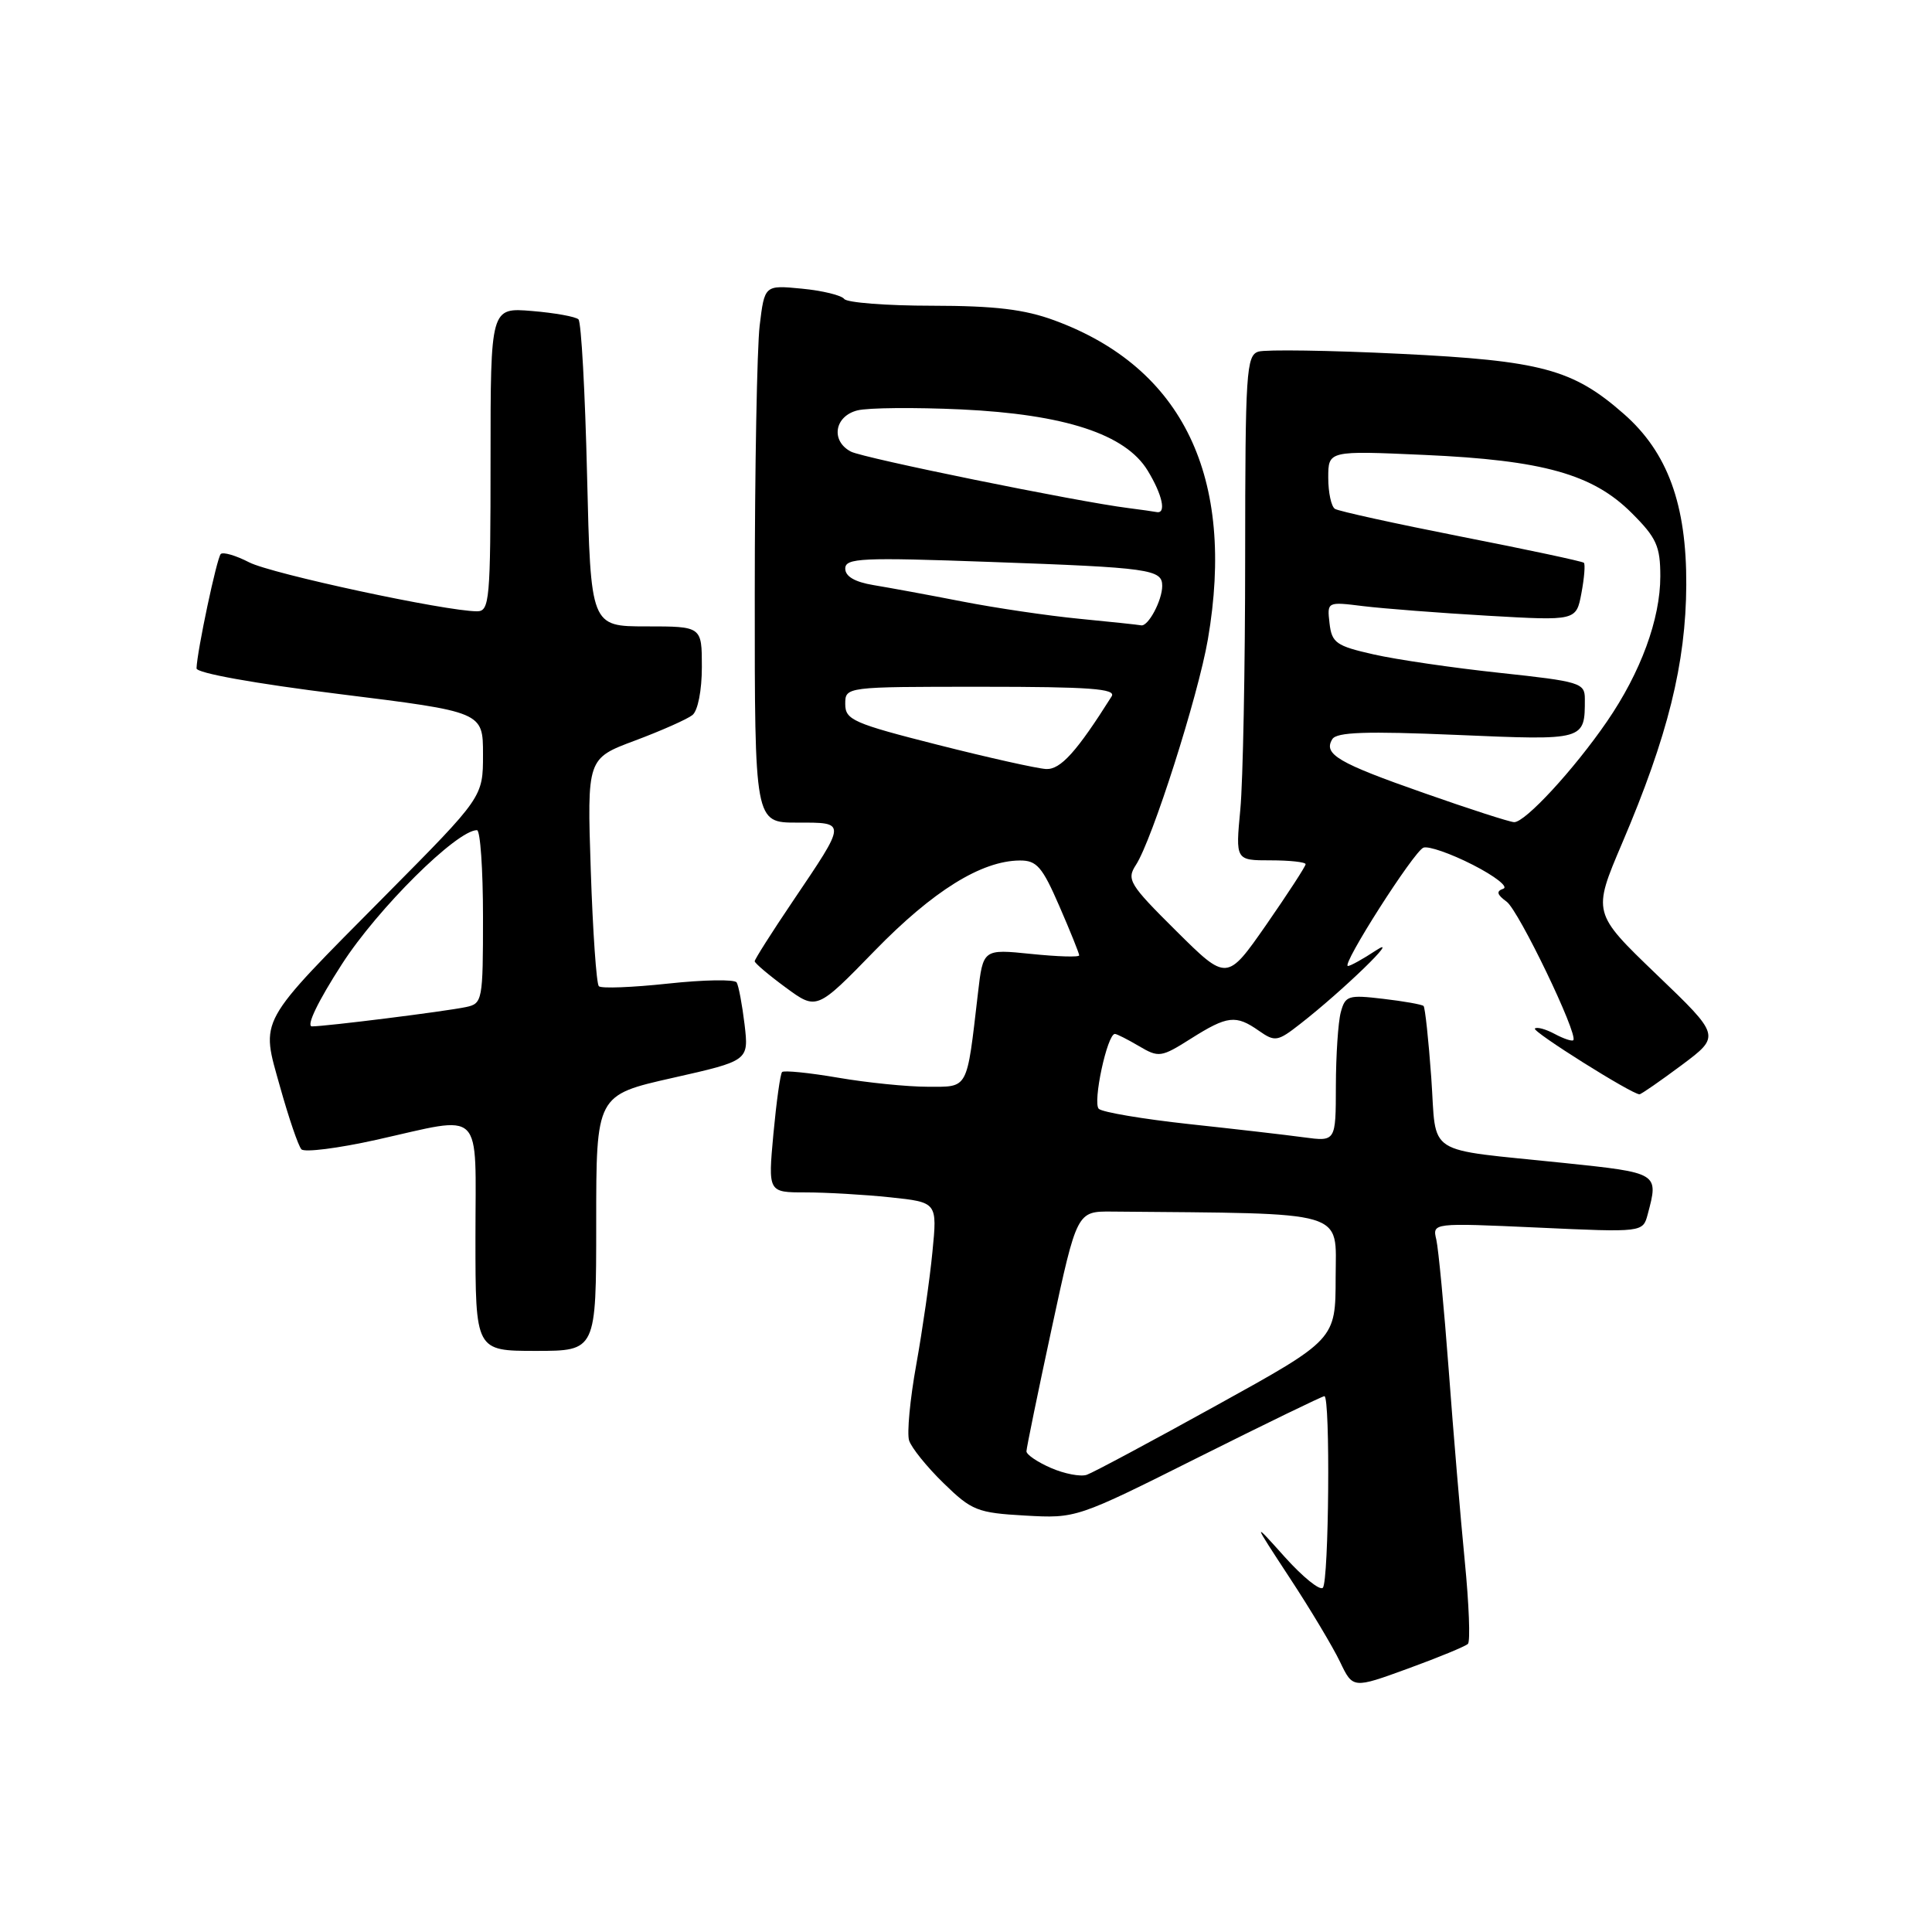 <?xml version="1.0" encoding="UTF-8" standalone="no"?>
<!DOCTYPE svg PUBLIC "-//W3C//DTD SVG 1.1//EN" "http://www.w3.org/Graphics/SVG/1.1/DTD/svg11.dtd" >
<svg xmlns="http://www.w3.org/2000/svg" xmlns:xlink="http://www.w3.org/1999/xlink" version="1.1" viewBox="0 0 256 256">
 <g >
 <path fill="currentColor"
d=" M 194.51 217.82 C 194.84 217.49 194.65 212.56 194.09 206.86 C 193.53 201.16 192.57 189.75 191.96 181.50 C 191.34 173.25 190.60 165.49 190.32 164.26 C 189.79 162.03 189.79 162.03 203.74 162.66 C 217.69 163.30 217.69 163.30 218.33 160.90 C 219.80 155.41 219.79 155.41 207.25 154.10 C 188.47 152.14 190.40 153.38 189.65 142.79 C 189.29 137.77 188.83 133.50 188.63 133.30 C 188.43 133.10 186.03 132.67 183.28 132.35 C 178.65 131.80 178.25 131.93 177.66 134.13 C 177.31 135.43 177.02 139.82 177.01 143.89 C 177.00 151.27 177.00 151.27 172.75 150.70 C 170.41 150.38 163.55 149.59 157.50 148.94 C 151.45 148.28 146.10 147.38 145.60 146.93 C 144.75 146.15 146.71 137.00 147.73 137.00 C 147.98 137.00 149.42 137.73 150.93 138.62 C 153.54 140.16 153.86 140.12 157.81 137.62 C 162.64 134.57 163.76 134.44 166.82 136.59 C 168.94 138.07 169.29 138.02 172.29 135.67 C 177.94 131.27 185.79 123.66 182.35 125.92 C 180.61 127.07 178.93 128.00 178.61 128.00 C 177.65 128.00 187.34 112.81 188.61 112.32 C 189.27 112.07 192.21 113.09 195.15 114.59 C 198.09 116.09 199.91 117.51 199.20 117.76 C 198.23 118.09 198.34 118.53 199.64 119.48 C 201.24 120.65 209.15 137.08 208.47 137.83 C 208.31 138.01 207.19 137.64 206.00 137.00 C 204.81 136.36 203.63 136.04 203.38 136.29 C 202.99 136.68 216.23 145.00 217.24 145.00 C 217.46 145.00 219.97 143.26 222.82 141.14 C 228.00 137.27 228.00 137.27 219.50 129.12 C 211.01 120.96 211.01 120.96 214.94 111.73 C 221.00 97.53 223.39 87.92 223.44 77.50 C 223.49 66.84 220.97 59.94 215.17 54.85 C 208.41 48.91 204.23 47.79 185.52 46.88 C 176.16 46.42 167.71 46.30 166.75 46.59 C 165.14 47.09 165.00 49.28 164.99 73.82 C 164.99 88.49 164.70 103.54 164.35 107.25 C 163.71 114.00 163.71 114.00 168.36 114.00 C 170.91 114.00 173.00 114.23 173.00 114.51 C 173.00 114.80 170.65 118.40 167.79 122.53 C 162.57 130.02 162.57 130.02 155.86 123.36 C 149.63 117.18 149.25 116.55 150.52 114.60 C 152.67 111.31 158.76 92.22 160.05 84.72 C 163.74 63.26 156.76 48.73 139.74 42.46 C 135.76 40.99 131.86 40.52 123.50 40.51 C 117.45 40.51 112.21 40.10 111.86 39.61 C 111.50 39.13 108.98 38.51 106.26 38.25 C 101.31 37.77 101.31 37.77 100.66 43.14 C 100.31 46.09 100.01 62.11 100.01 78.75 C 100.00 109.00 100.00 109.00 105.61 109.00 C 112.23 109.00 112.24 108.76 105.03 119.45 C 102.26 123.55 100.00 127.12 100.00 127.37 C 100.00 127.62 101.85 129.19 104.11 130.85 C 108.22 133.87 108.22 133.87 115.90 125.98 C 123.62 118.05 130.03 114.06 135.12 114.02 C 137.37 114.00 138.10 114.84 140.37 120.07 C 141.82 123.40 143.00 126.34 143.00 126.59 C 143.00 126.85 140.13 126.76 136.63 126.40 C 130.26 125.75 130.26 125.75 129.58 131.63 C 128.07 144.58 128.38 144.00 122.91 144.00 C 120.23 144.00 114.89 143.46 111.05 142.80 C 107.21 142.14 103.87 141.81 103.63 142.05 C 103.39 142.30 102.88 145.99 102.48 150.25 C 101.77 158.00 101.77 158.00 106.74 158.00 C 109.47 158.00 114.52 158.29 117.95 158.65 C 124.20 159.31 124.20 159.31 123.55 165.90 C 123.20 169.53 122.23 176.24 121.41 180.82 C 120.58 185.40 120.16 189.92 120.46 190.87 C 120.76 191.82 122.81 194.37 125.02 196.52 C 128.76 200.17 129.50 200.46 135.82 200.82 C 142.61 201.20 142.63 201.20 158.80 193.10 C 167.70 188.65 175.21 185.00 175.49 185.00 C 176.29 185.00 176.09 209.58 175.28 210.39 C 174.88 210.79 172.61 208.95 170.24 206.31 C 165.93 201.50 165.93 201.50 170.89 209.07 C 173.63 213.23 176.62 218.24 177.56 220.20 C 179.26 223.76 179.26 223.76 186.58 221.09 C 190.61 219.62 194.18 218.15 194.51 217.82 Z  M 79.00 162.05 C 79.00 145.11 79.00 145.11 89.11 142.83 C 99.22 140.55 99.22 140.55 98.66 135.75 C 98.34 133.11 97.87 130.60 97.61 130.18 C 97.35 129.75 93.26 129.82 88.53 130.33 C 83.79 130.84 79.66 131.00 79.35 130.68 C 79.03 130.37 78.55 123.45 78.28 115.31 C 77.79 100.50 77.79 100.50 84.14 98.13 C 87.64 96.82 91.06 95.30 91.75 94.75 C 92.47 94.18 93.00 91.48 93.00 88.38 C 93.00 83.00 93.00 83.00 85.64 83.00 C 78.27 83.00 78.27 83.00 77.79 62.99 C 77.53 51.98 77.02 42.68 76.65 42.32 C 76.29 41.96 73.52 41.46 70.50 41.21 C 65.00 40.75 65.00 40.75 65.00 60.88 C 65.00 79.56 64.87 81.00 63.21 81.00 C 59.08 81.00 35.95 76.03 33.01 74.51 C 31.25 73.60 29.56 73.11 29.25 73.41 C 28.73 73.94 26.12 86.23 26.04 88.56 C 26.01 89.18 33.72 90.57 45.00 91.97 C 64.00 94.33 64.00 94.33 64.00 99.97 C 64.00 105.61 64.00 105.61 51.17 118.55 C 33.92 135.96 34.54 134.82 37.12 144.05 C 38.27 148.15 39.53 151.85 39.94 152.29 C 40.34 152.72 44.79 152.16 49.83 151.04 C 64.30 147.82 63.00 146.54 63.00 164.00 C 63.00 179.00 63.00 179.00 71.00 179.00 C 79.00 179.00 79.00 179.00 79.00 162.05 Z  M 139.25 194.51 C 137.46 193.73 136.00 192.74 136.01 192.30 C 136.02 191.86 137.52 184.53 139.36 176.00 C 142.70 160.50 142.70 160.50 147.35 160.54 C 178.98 160.83 177.00 160.24 176.98 169.25 C 176.97 177.50 176.97 177.50 161.23 186.20 C 152.58 190.99 144.82 195.14 144.00 195.42 C 143.18 195.70 141.04 195.29 139.25 194.51 Z  M 188.71 105.09 C 177.28 101.09 175.31 99.93 176.54 97.94 C 177.12 97.00 181.03 96.87 193.03 97.38 C 210.08 98.11 210.00 98.13 210.00 92.60 C 210.00 90.49 209.37 90.30 198.75 89.16 C 192.56 88.50 185.03 87.40 182.00 86.71 C 177.04 85.59 176.47 85.18 176.17 82.59 C 175.84 79.72 175.84 79.72 180.67 80.32 C 183.33 80.64 190.76 81.22 197.18 81.59 C 208.86 82.26 208.86 82.26 209.55 78.58 C 209.93 76.56 210.07 74.75 209.87 74.57 C 209.67 74.38 202.36 72.82 193.64 71.11 C 184.92 69.39 177.39 67.74 176.89 67.43 C 176.40 67.13 176.00 65.27 176.00 63.30 C 176.00 59.71 176.00 59.71 188.75 60.28 C 204.47 60.98 211.07 62.83 216.22 67.99 C 219.50 71.26 220.00 72.38 220.00 76.37 C 220.00 82.03 217.40 89.10 212.94 95.59 C 208.57 101.96 202.05 109.02 200.62 108.94 C 200.01 108.91 194.64 107.18 188.71 105.09 Z  M 124.25 98.69 C 113.05 95.85 112.00 95.38 112.00 93.29 C 112.00 91.00 112.00 91.00 130.05 91.00 C 144.39 91.00 147.93 91.26 147.30 92.27 C 142.68 99.60 140.53 101.99 138.62 101.90 C 137.45 101.84 130.99 100.40 124.25 98.69 Z  M 143.00 81.99 C 138.88 81.59 131.90 80.56 127.50 79.70 C 123.10 78.84 117.81 77.87 115.75 77.53 C 113.27 77.12 112.00 76.38 112.00 75.34 C 112.00 73.94 114.13 73.84 131.25 74.46 C 152.38 75.21 154.00 75.44 154.00 77.63 C 154.00 79.56 152.14 83.04 151.21 82.86 C 150.82 82.78 147.12 82.39 143.00 81.99 Z  M 149.50 67.32 C 142.84 66.49 114.38 60.70 112.75 59.84 C 110.05 58.43 110.56 55.15 113.61 54.38 C 115.04 54.02 121.23 53.97 127.36 54.25 C 141.10 54.90 149.13 57.53 152.07 62.35 C 154.04 65.58 154.58 68.12 153.25 67.85 C 152.84 67.77 151.15 67.53 149.50 67.32 Z  M 45.31 127.75 C 50.03 120.41 60.53 110.00 63.20 110.00 C 63.64 110.00 64.00 115.17 64.00 121.48 C 64.00 132.58 63.93 132.98 61.75 133.44 C 59.00 134.02 43.20 136.00 41.34 136.00 C 40.53 136.00 42.12 132.69 45.31 127.75 Z "/>
</g>
</svg>